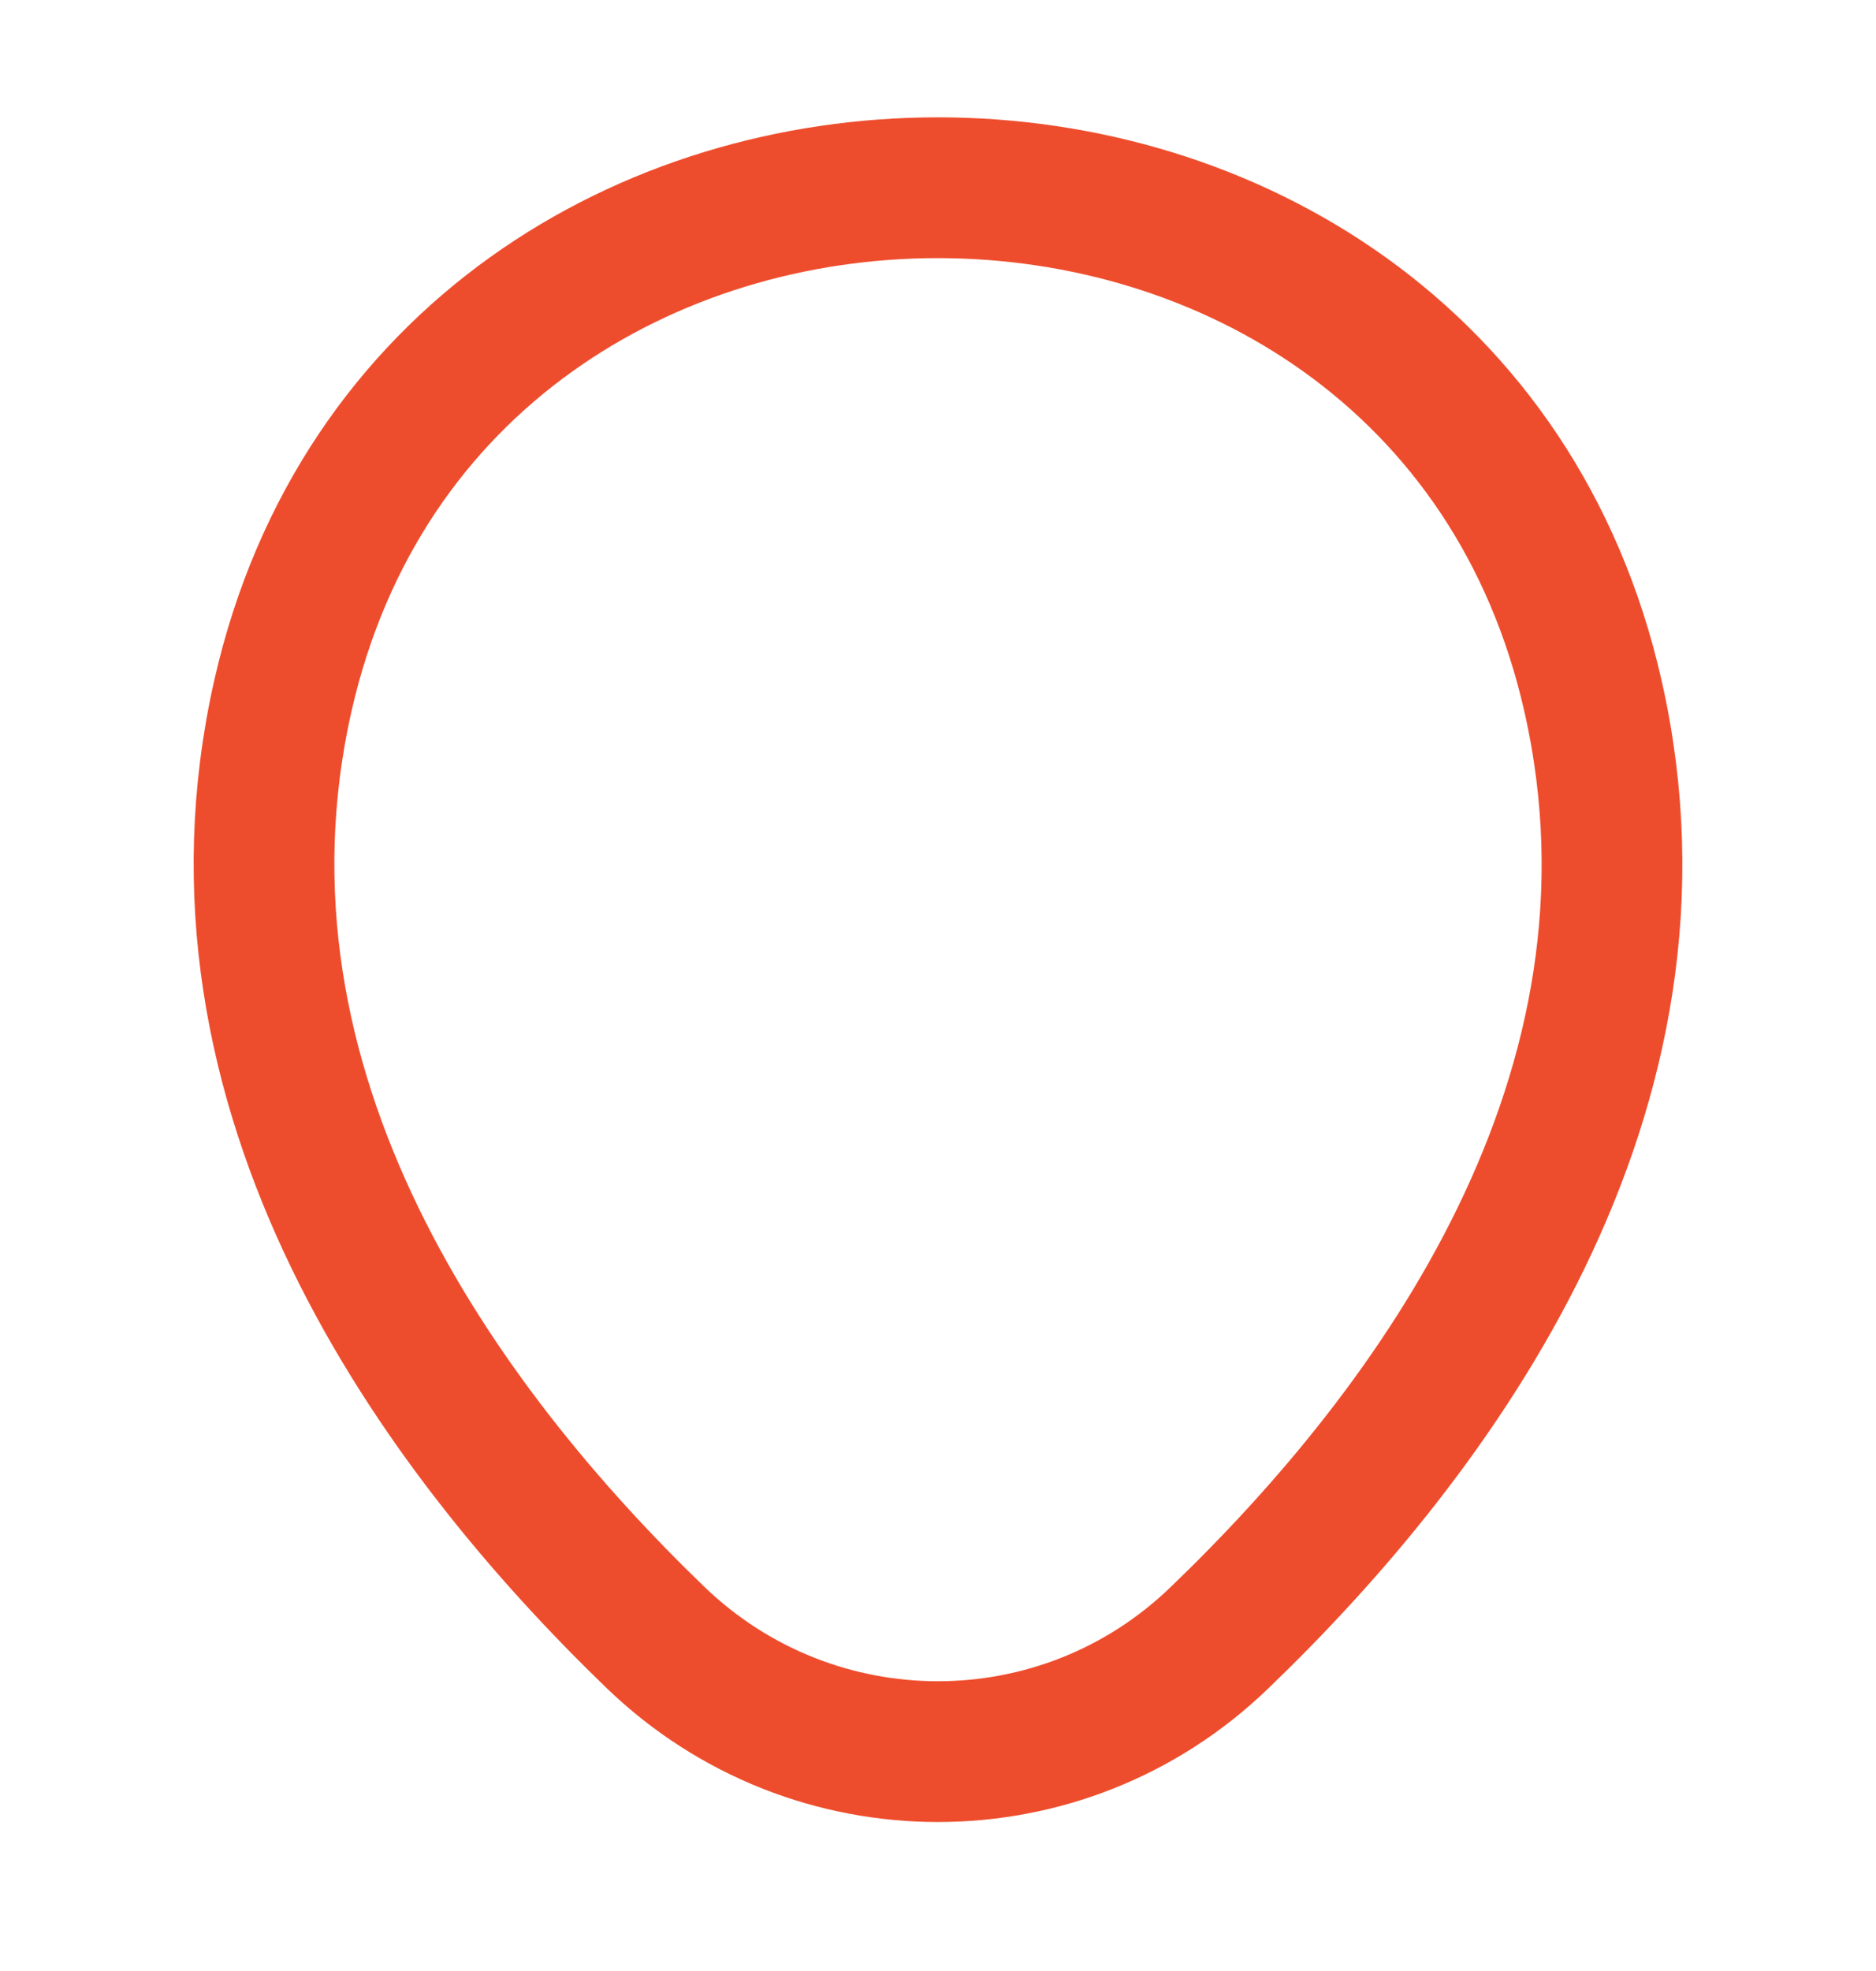 <svg width="20" height="21" viewBox="0 0 20 21" fill="none" xmlns="http://www.w3.org/2000/svg">
<g id="Frame">
<path id="Vector" d="M3.017 7.408C4.658 0.192 15.35 0.2 16.983 7.417C17.942 11.65 15.308 15.233 13 17.45C11.325 19.067 8.675 19.067 6.992 17.45C4.692 15.233 2.058 11.642 3.017 7.408Z" stroke="#EE4D2D" stroke-width="1.5"/>
</g>
</svg>
